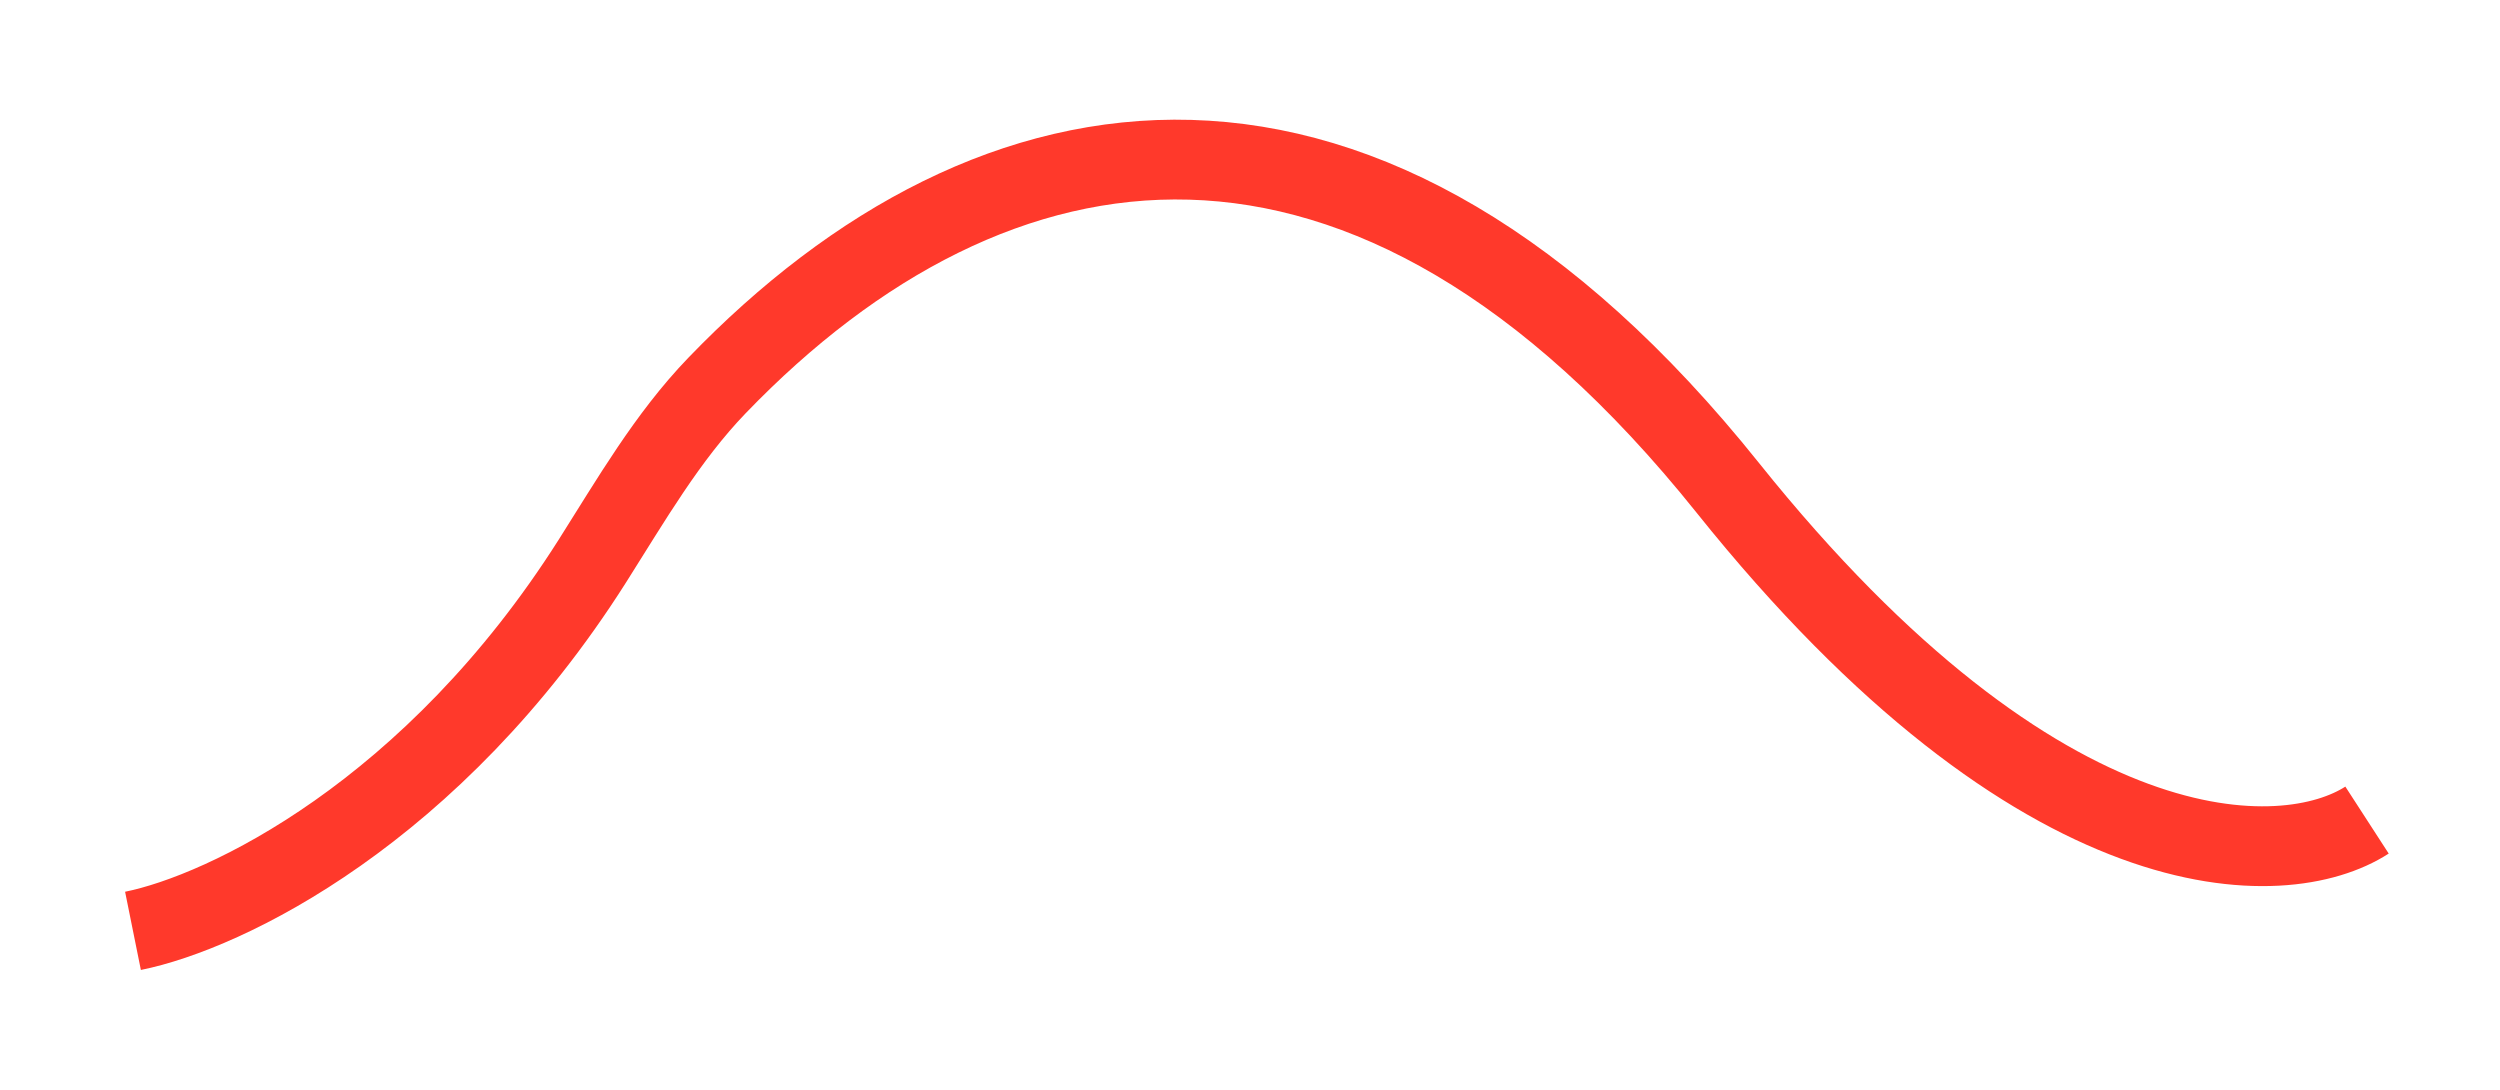 <svg width="94" height="41" viewBox="0 0 94 41" fill="none" xmlns="http://www.w3.org/2000/svg">
<g filter="url(#filter0_d_43_472)">
<path d="M5 31C8.47 30.3 16.278 26.552 22.273 17.096C23.721 14.812 25.084 12.442 26.96 10.494C37.345 -0.288 51.376 -2.636 64.962 14.339C76.796 29.126 85.918 28.831 89 26.835" stroke="#FF392B" stroke-width="3"/>
</g>
<defs>
<filter id="filter0_d_43_472" x="0.704" y="0.5" width="93.112" height="39.971" filterUnits="userSpaceOnUse" color-interpolation-filters="sRGB">
<feFlood flood-opacity="0" result="BackgroundImageFix"/>
<feColorMatrix in="SourceAlpha" type="matrix" values="0 0 0 0 0 0 0 0 0 0 0 0 0 0 0 0 0 0 127 0" result="hardAlpha"/>
<feOffset dy="4"/>
<feGaussianBlur stdDeviation="2"/>
<feColorMatrix type="matrix" values="0 0 0 0 1 0 0 0 0 0.224 0 0 0 0 0.169 0 0 0 0.16 0"/>
<feBlend mode="normal" in2="BackgroundImageFix" result="effect1_dropShadow_43_472"/>
<feBlend mode="normal" in="SourceGraphic" in2="effect1_dropShadow_43_472" result="shape"/>
</filter>
</defs>
</svg>
